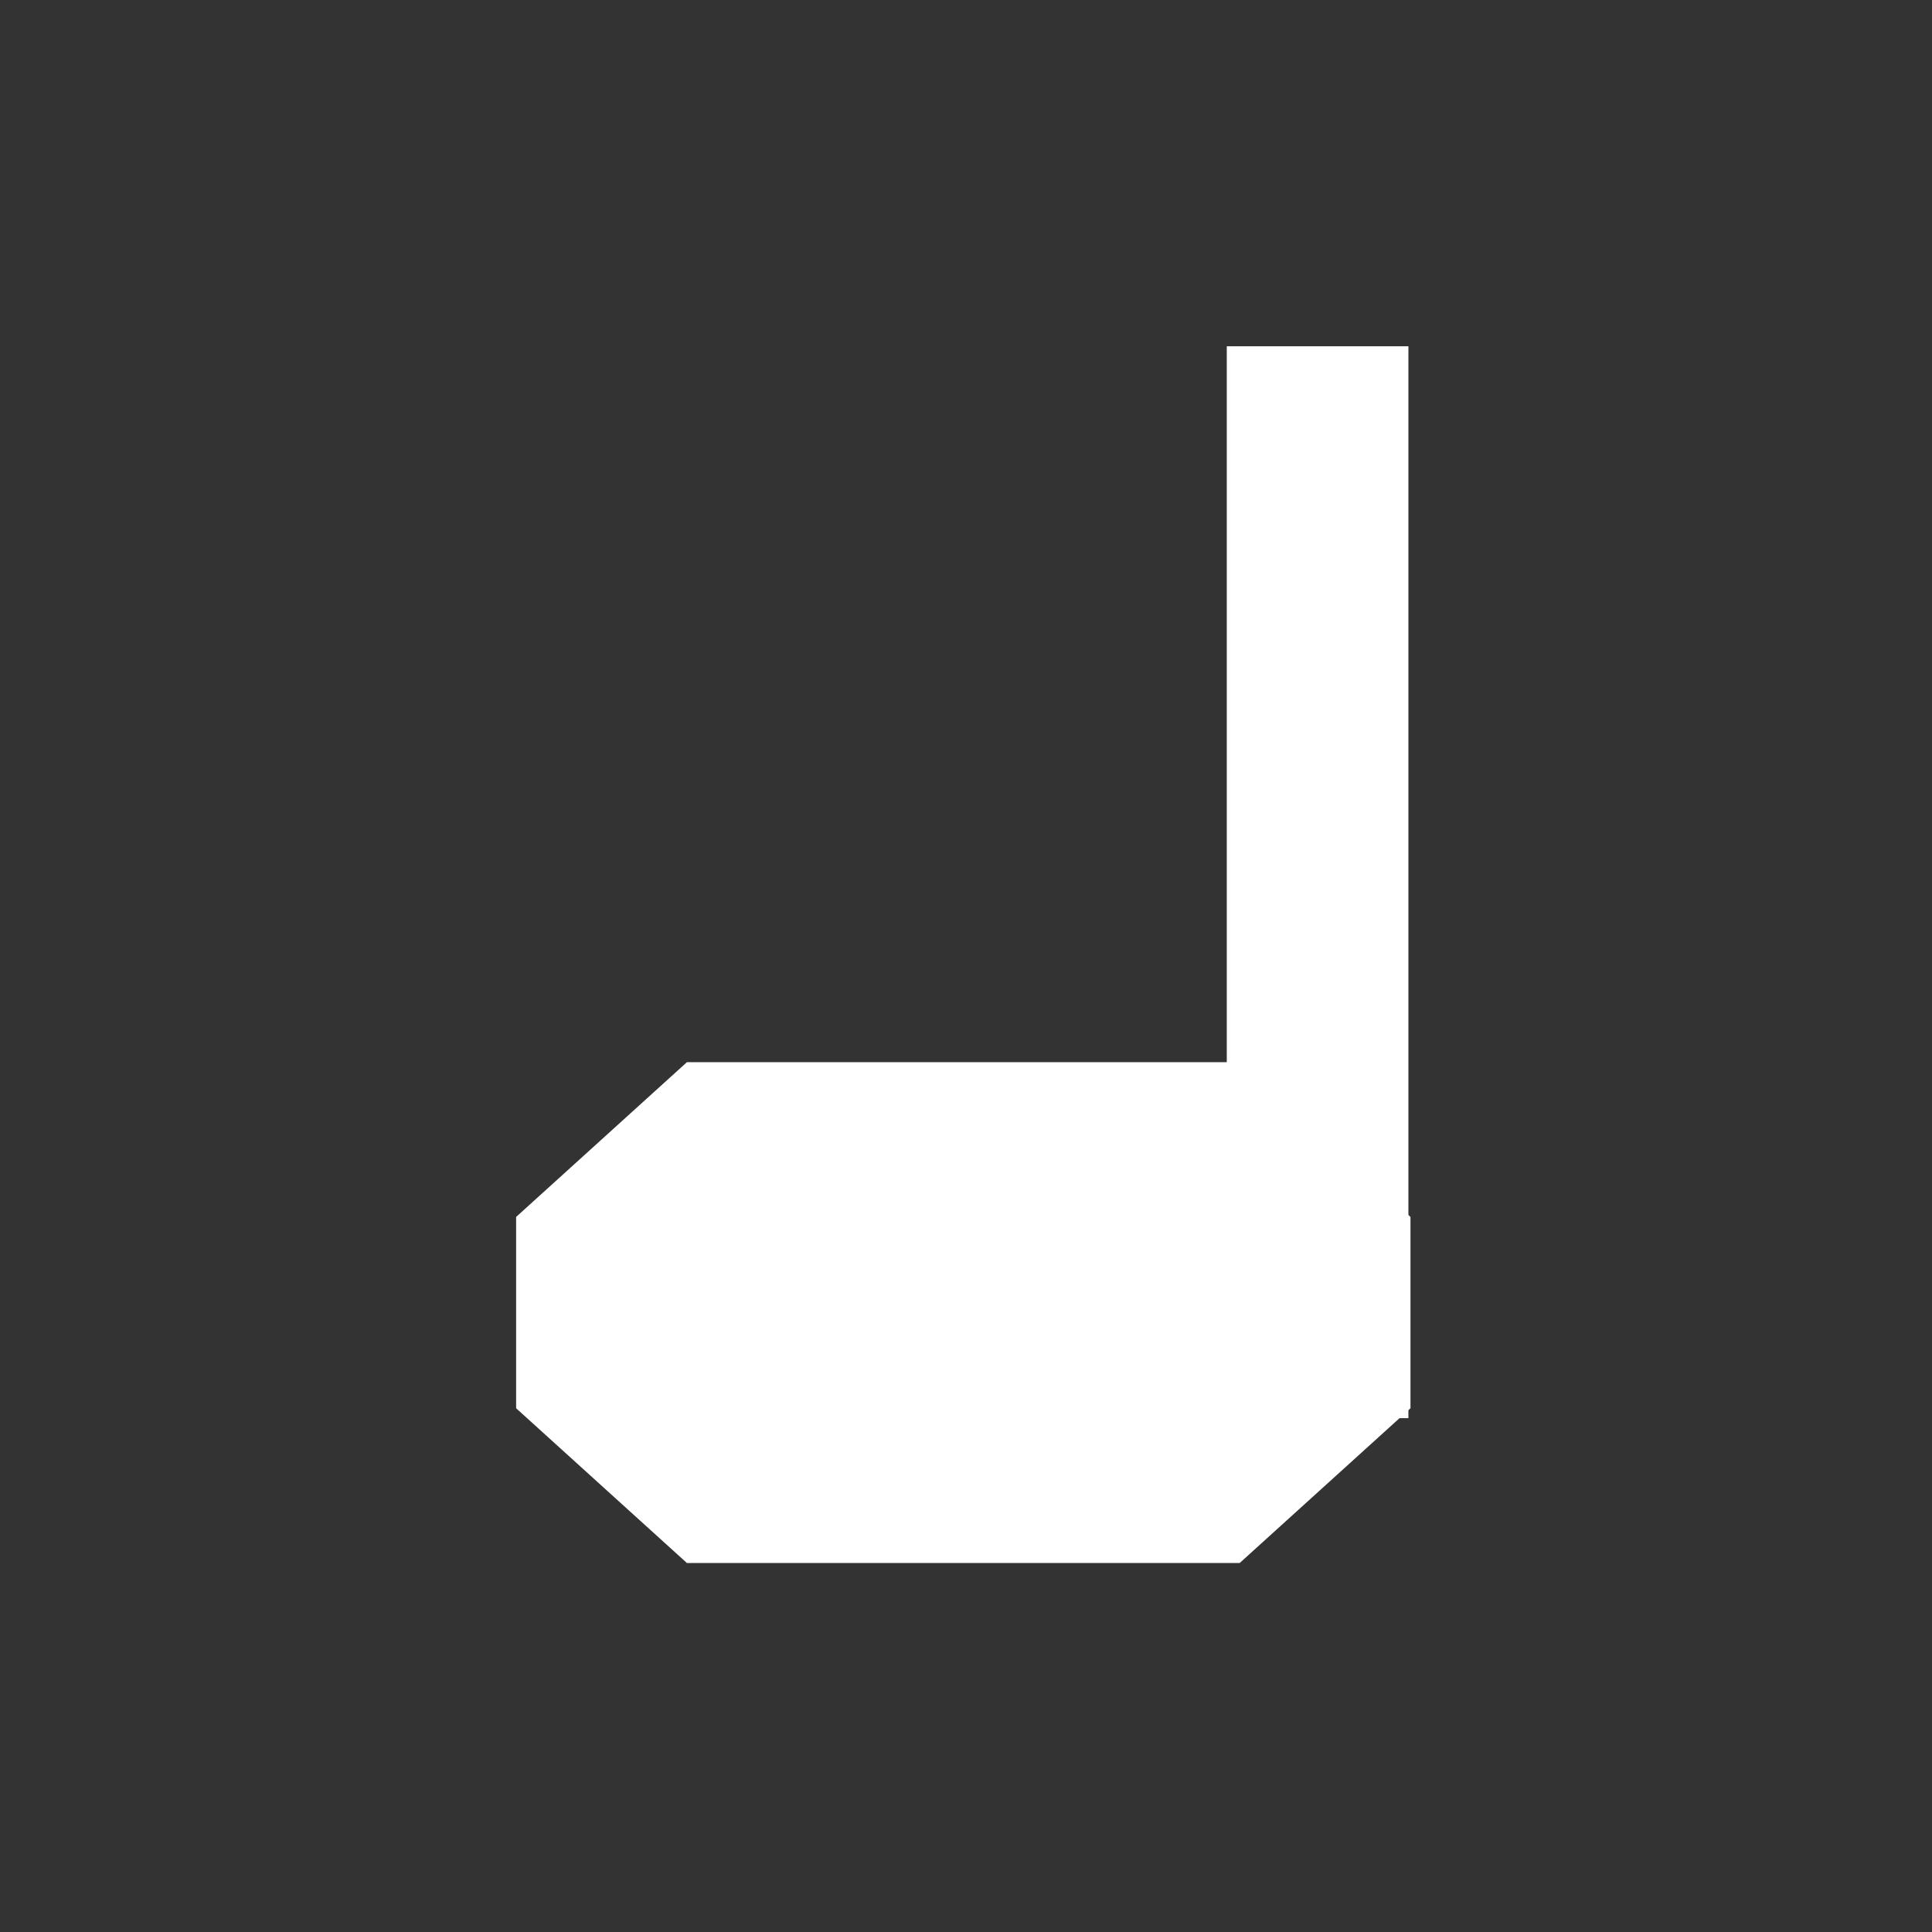 <?xml version="1.0" encoding="UTF-8" standalone="no"?><!DOCTYPE svg PUBLIC "-//W3C//DTD SVG 1.1//EN" "http://www.w3.org/Graphics/SVG/1.1/DTD/svg11.dtd"><svg width="100%" height="100%" viewBox="0 0 96 96" version="1.1" xmlns="http://www.w3.org/2000/svg" xmlns:xlink="http://www.w3.org/1999/xlink" xml:space="preserve" xmlns:serif="http://www.serif.com/" style="fill-rule:evenodd;clip-rule:evenodd;stroke-linejoin:round;stroke-miterlimit:2;"><rect x="0" y="0" width="96" height="96" fill="#333333" stroke="none"/><rect id="Artboard1" x="-730" y="-62" width="1066.03" height="345.855" style="fill:none;"/><g id="greatsword"></g><g id="longsword"></g><g id="sword_and_shield"></g><g id="dual_blades"></g><g id="hammer"></g><g id="hunting_horn"><path d="M34.133,52.779l27.465,-0l8.488,7.69l-0,9.506l-8.488,7.691l-27.465,-0l-8.487,-7.691l0,-9.506l8.487,-7.69Z" style="fill:#fff;"/><rect x="60.958" y="17.206" width="9.025" height="53.261" style="fill:#fff;"/></g><g id="lance"></g><g id="gun_lance"></g><g id="switch_axe"></g><g id="charge_blade"></g><g id="insect_glaive"></g><g id="light_bowgun"></g><g id="heavy-bowgun"></g><g id="bow"></g></svg>